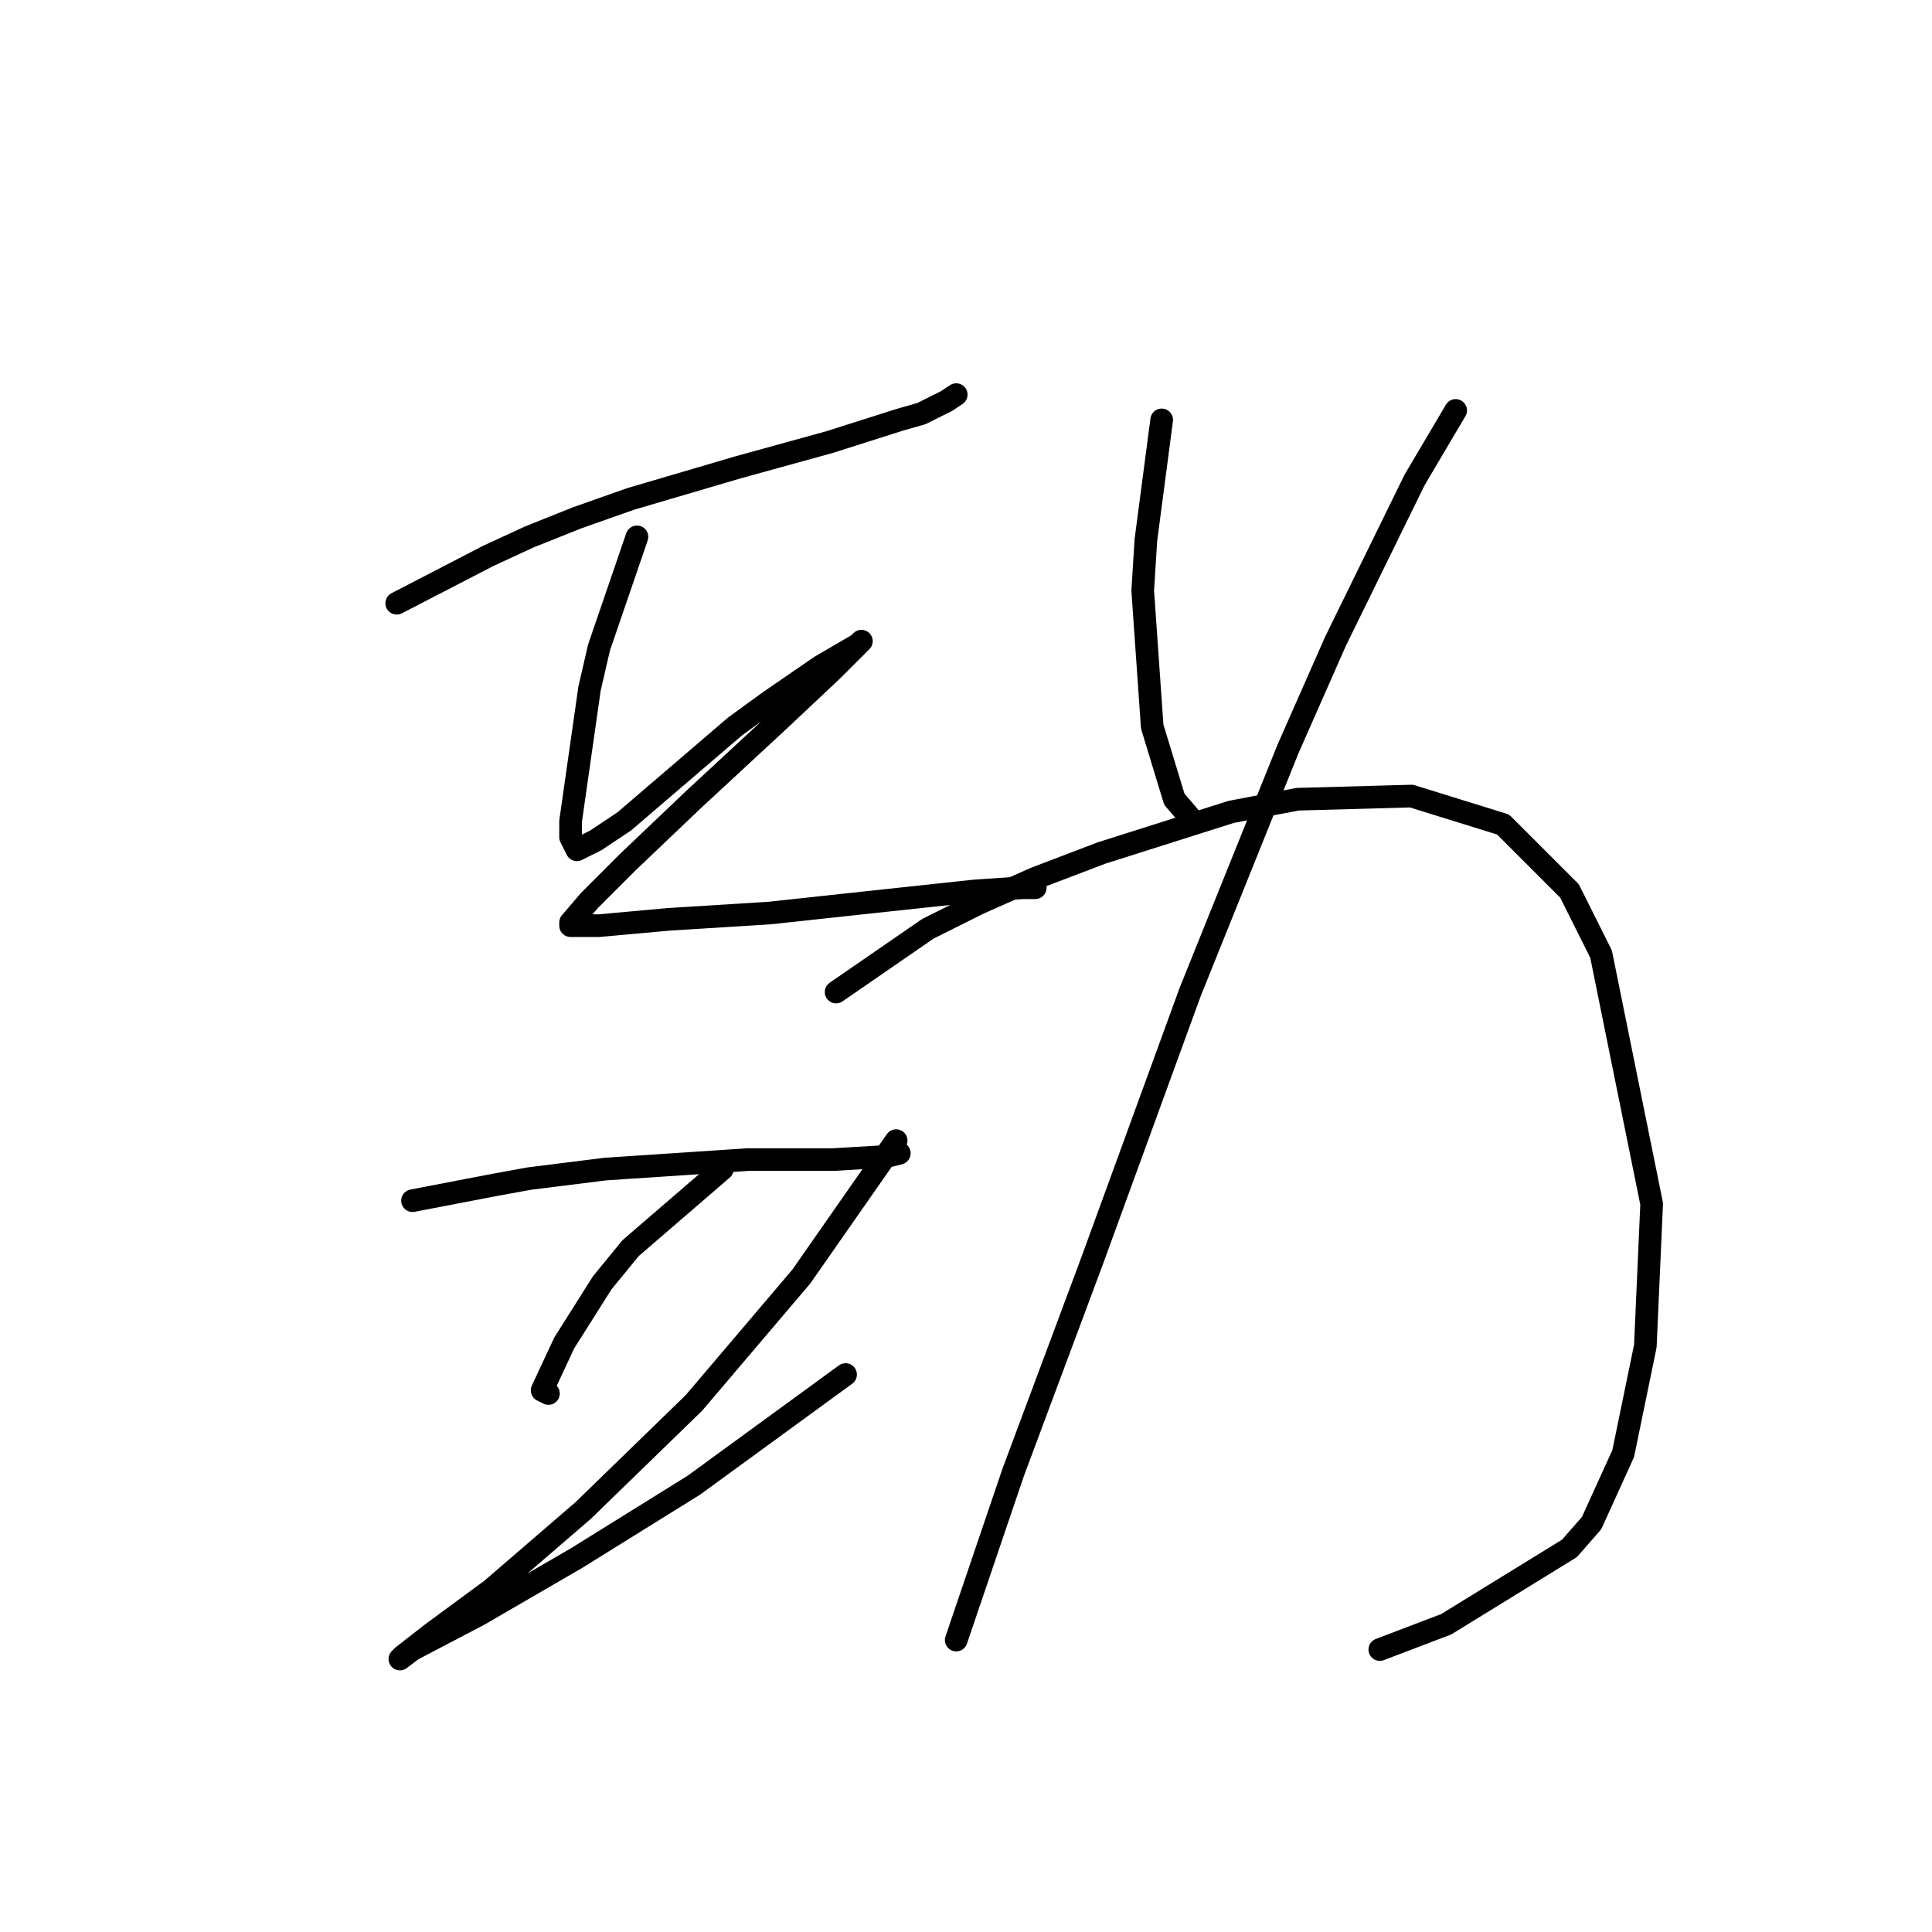 <?xml version="1.0" standalone="no"?>
    <svg width="256" height="256" xmlns="http://www.w3.org/2000/svg" version="1.1">
    <polyline stroke="black" stroke-width="3" stroke-linecap="round" fill="transparent" stroke-linejoin="round" points="52.567 79.933 64.714 73.65 70.159 71.137 76.442 68.624 83.562 66.111 97.803 61.922 109.95 58.571 119.165 55.639 122.097 54.802 125.448 53.126 126.704 52.289 126.704 52.289 " />
        <polyline stroke="black" stroke-width="3" stroke-linecap="round" fill="transparent" stroke-linejoin="round" points="84.4 71.137 79.374 85.797 78.117 91.242 75.604 108.834 75.604 110.928 76.442 112.604 78.955 111.347 82.724 108.834 97.384 96.268 101.992 92.918 108.693 88.31 113.72 85.378 114.139 84.959 110.369 88.729 103.248 95.431 91.939 105.902 83.143 114.279 78.117 119.306 75.604 122.238 75.604 122.656 79.374 122.656 88.588 121.819 101.992 120.981 117.489 119.306 129.217 118.049 135.5 117.63 137.176 117.63 137.176 117.63 " />
        <polyline stroke="black" stroke-width="3" stroke-linecap="round" fill="transparent" stroke-linejoin="round" points="54.661 159.097 65.551 157.003 70.159 156.165 80.211 154.908 99.06 153.652 110.369 153.652 117.489 153.233 119.165 152.814 119.165 152.814 " />
        <polyline stroke="black" stroke-width="3" stroke-linecap="round" fill="transparent" stroke-linejoin="round" points="95.709 154.908 83.562 165.38 79.792 169.987 74.766 177.945 71.834 184.228 72.672 184.647 72.672 184.647 " />
        <polyline stroke="black" stroke-width="3" stroke-linecap="round" fill="transparent" stroke-linejoin="round" points="118.746 151.139 106.18 169.149 99.06 177.527 91.939 185.904 77.279 200.145 65.132 210.616 57.174 216.48 53.404 219.412 52.986 219.831 54.661 218.574 63.457 213.967 76.442 206.428 91.939 196.794 112.044 182.134 112.044 182.134 " />
        <polyline stroke="black" stroke-width="3" stroke-linecap="round" fill="transparent" stroke-linejoin="round" points="153.93 55.639 151.836 71.556 151.417 78.258 152.673 96.268 155.605 105.902 158.119 108.834 158.119 108.834 " />
        <polyline stroke="black" stroke-width="3" stroke-linecap="round" fill="transparent" stroke-linejoin="round" points="192.884 54.383 187.438 63.598 176.967 84.959 170.684 99.2 157.7 131.452 144.715 167.055 134.244 195.118 126.704 217.318 126.704 217.318 " />
        <polyline stroke="black" stroke-width="3" stroke-linecap="round" fill="transparent" stroke-linejoin="round" points="110.788 131.452 122.935 123.075 129.636 119.724 137.176 116.374 145.972 113.023 163.145 107.578 171.941 105.902 187.02 105.483 199.166 109.253 207.962 118.049 212.151 126.426 218.853 159.516 218.015 178.364 215.083 192.605 210.894 201.82 207.962 205.171 191.627 215.224 182.831 218.574 182.831 218.574 " />
        </svg>